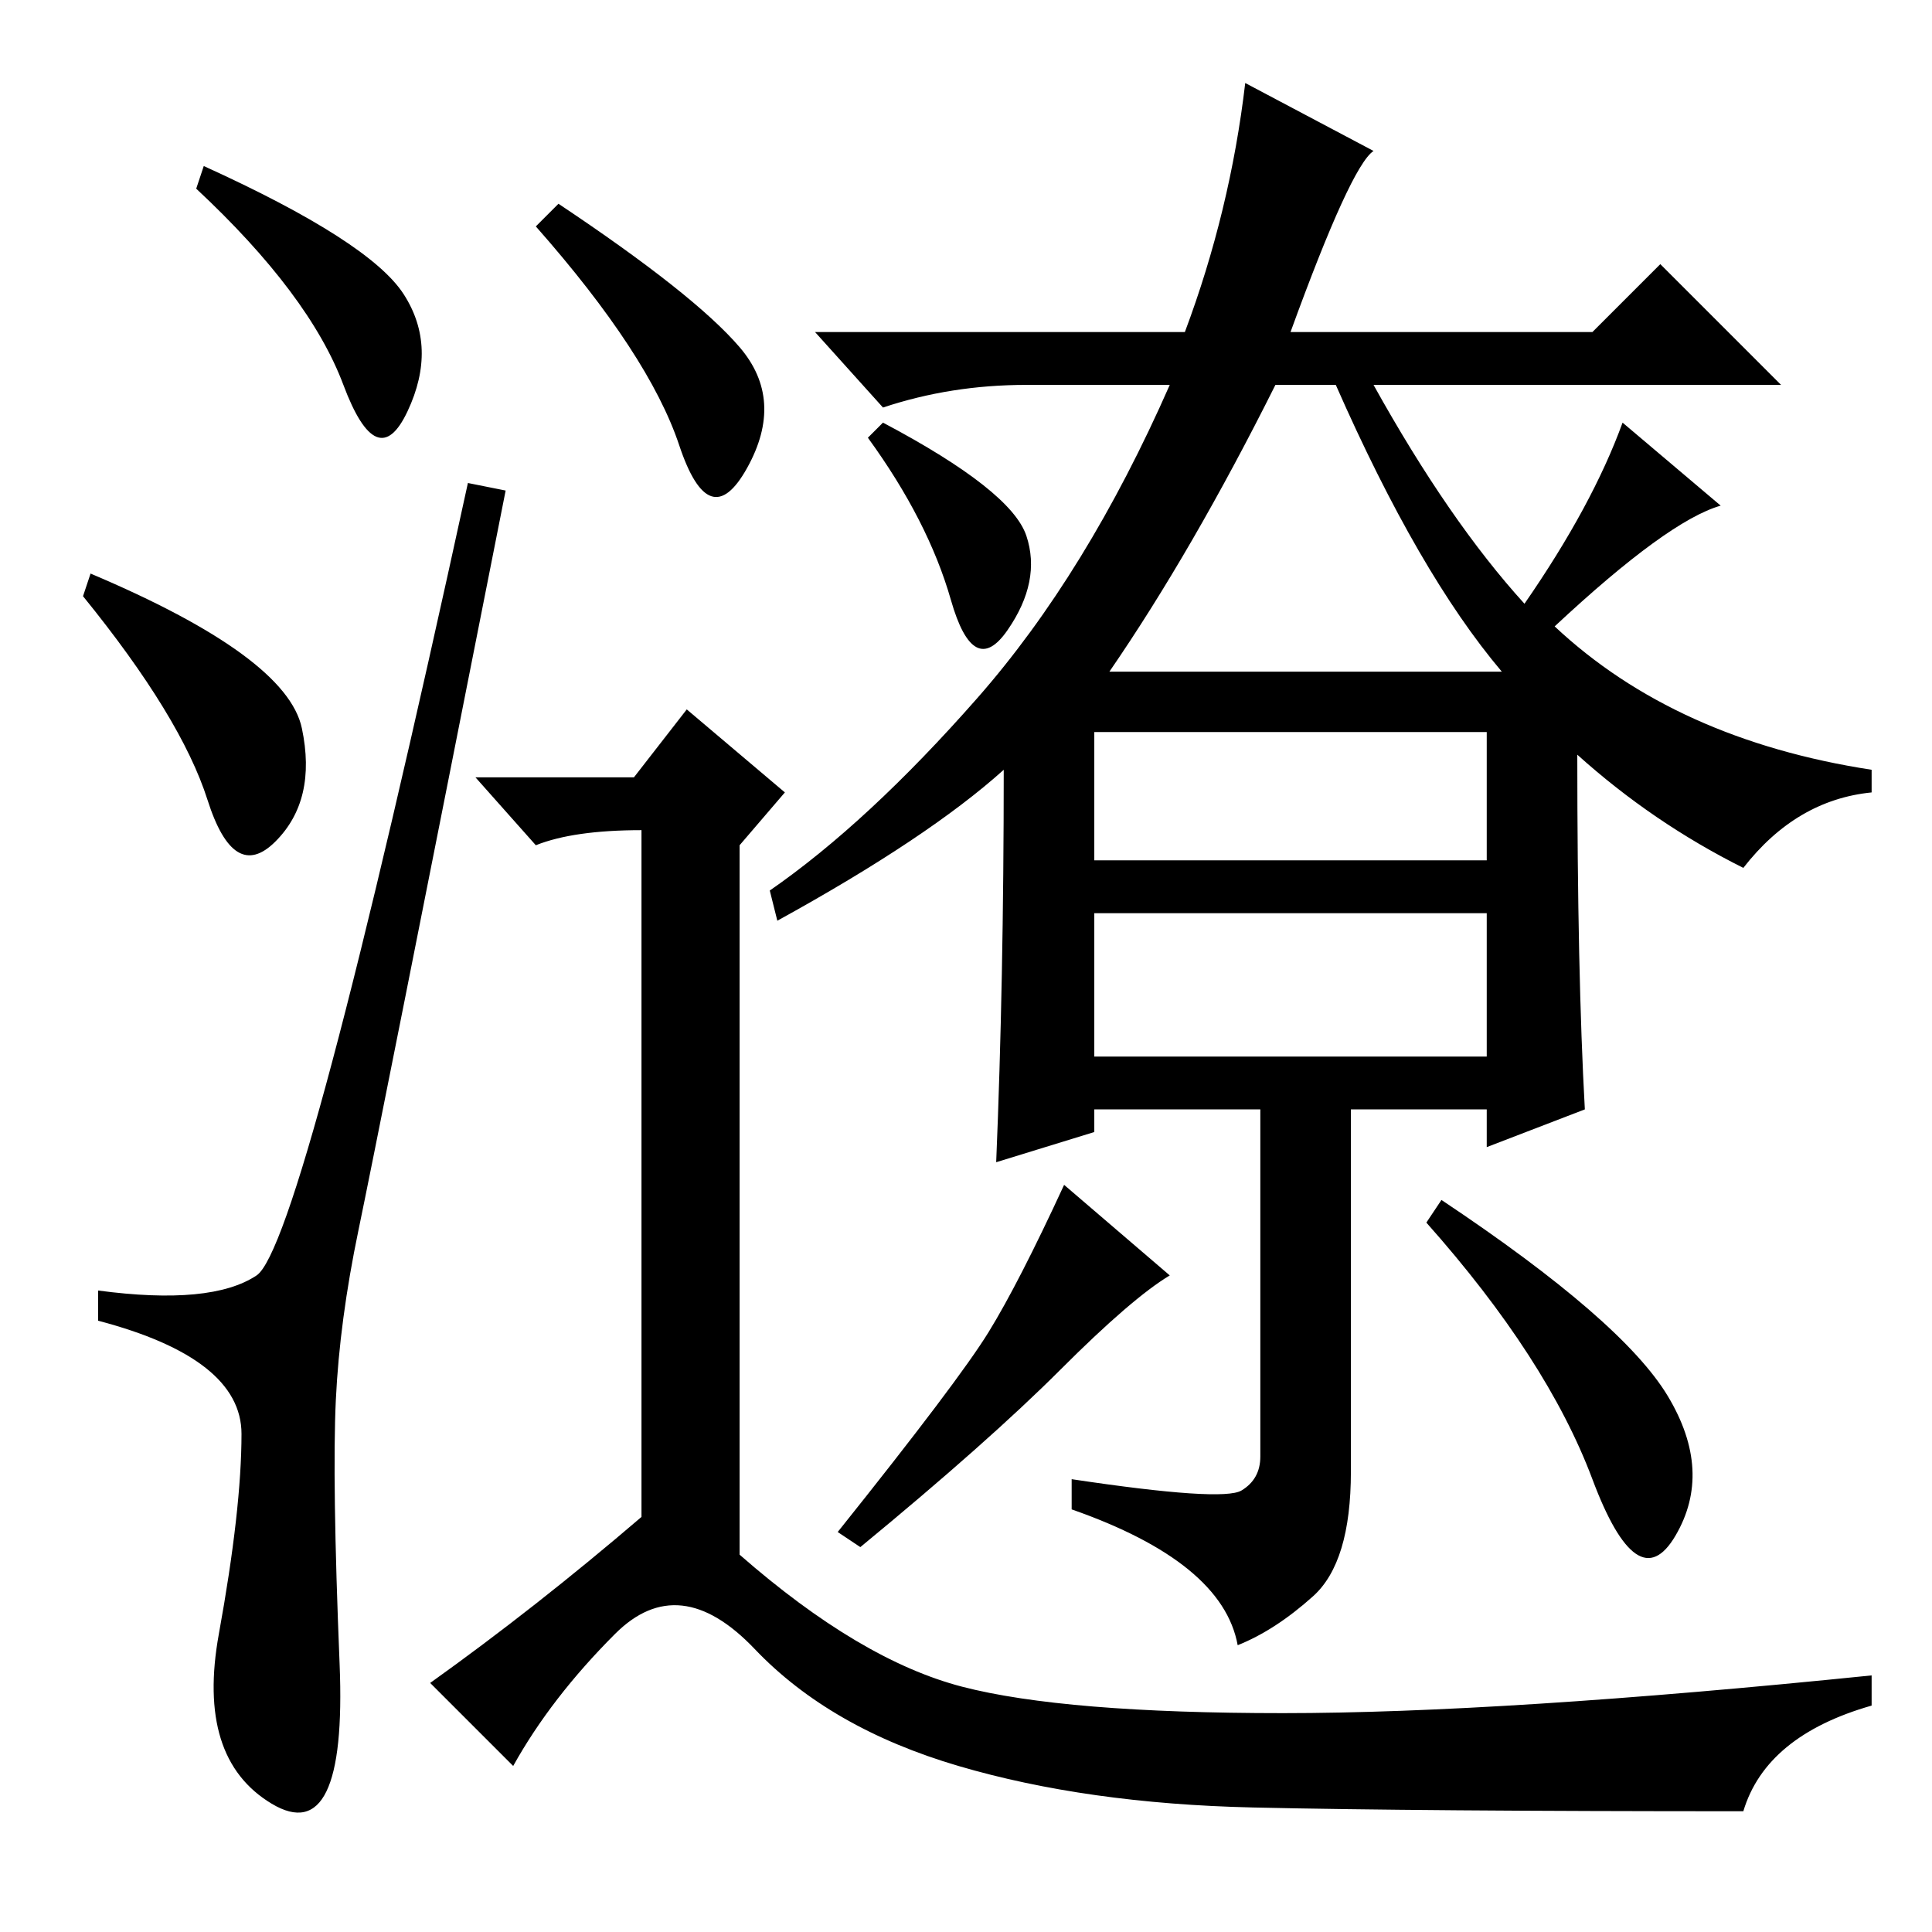 <?xml version="1.0" standalone="no"?>
<!DOCTYPE svg PUBLIC "-//W3C//DTD SVG 1.1//EN" "http://www.w3.org/Graphics/SVG/1.1/DTD/svg11.dtd" >
<svg xmlns="http://www.w3.org/2000/svg" xmlns:xlink="http://www.w3.org/1999/xlink" version="1.1" viewBox="0 -36 256 256">
  <g transform="matrix(1 0 0 -1 0 220)">
   <path fill="currentColor"
d="M27 234q22 -10 26.5 -17t0.5 -15.5t-8.5 3.5t-19.5 26zM12 180q26 -11 28 -20.5t-3.5 -15t-9 5.5t-16.5 27zM34 87q6 4 28 105l5 -1q-17 -86 -19.5 -98t-3 -22.5t0.5 -35t-9 -18.5t-7 22.5t3 26.5t-19 15v4q15 -2 21 2zM98 210q6 -7 1 -16t-9 3t-19 29l3 3q18 -12 24 -19
zM85 55v91q-9 0 -14 -2l-8 9h21l7 9l13 -11l-6 -7v-94q16 -14 29.5 -17.5t42.5 -3.5t78 5v-4q-14 -4 -17 -14q-43 0 -65 0.5t-39 5.5t-27 15.5t-18.5 2t-13.5 -17.5l-11 11q14 10 28 22zM206 173q16 -15 42 -19v-3q-10 -1 -17 -10q-12 6 -22 15q0 -29 1 -47l-13 -5v5h-18
v-48q0 -12 -5 -16.5t-10 -6.5q-2 11 -22 18v4q20 -3 22.5 -1.5t2.5 4.5v46h-22v-3l-13 -4q1 24 1 52q-10 -9 -30 -20l-1 4q13 9 27.5 25.5t25.5 41.5h-19q-10 0 -19 -3l-9 10h49q6 16 8 33l17 -9q-3 -2 -11 -24h40l9 9l16 -16h-54q10 -18 20 -29q9 13 13 24l13 -11
q-7 -2 -22 -16zM147 167h52q-11 13 -22 38h-8q-11 -22 -22 -38zM145 142h52v17h-52v-17zM145 116h52v19h-52v-19zM155 87q-5 -3 -14.5 -12.5t-26.5 -23.5l-3 2q16 20 20 26.5t10 19.5zM221 71q6 -10 1 -18.5t-11 7.5t-22 34l2 3q24 -16 30 -26zM136 185q2 -6 -2.5 -12.5
t-7.5 4t-11 21.5l2 2q17 -9 19 -15z" />
  </g>

</svg>
